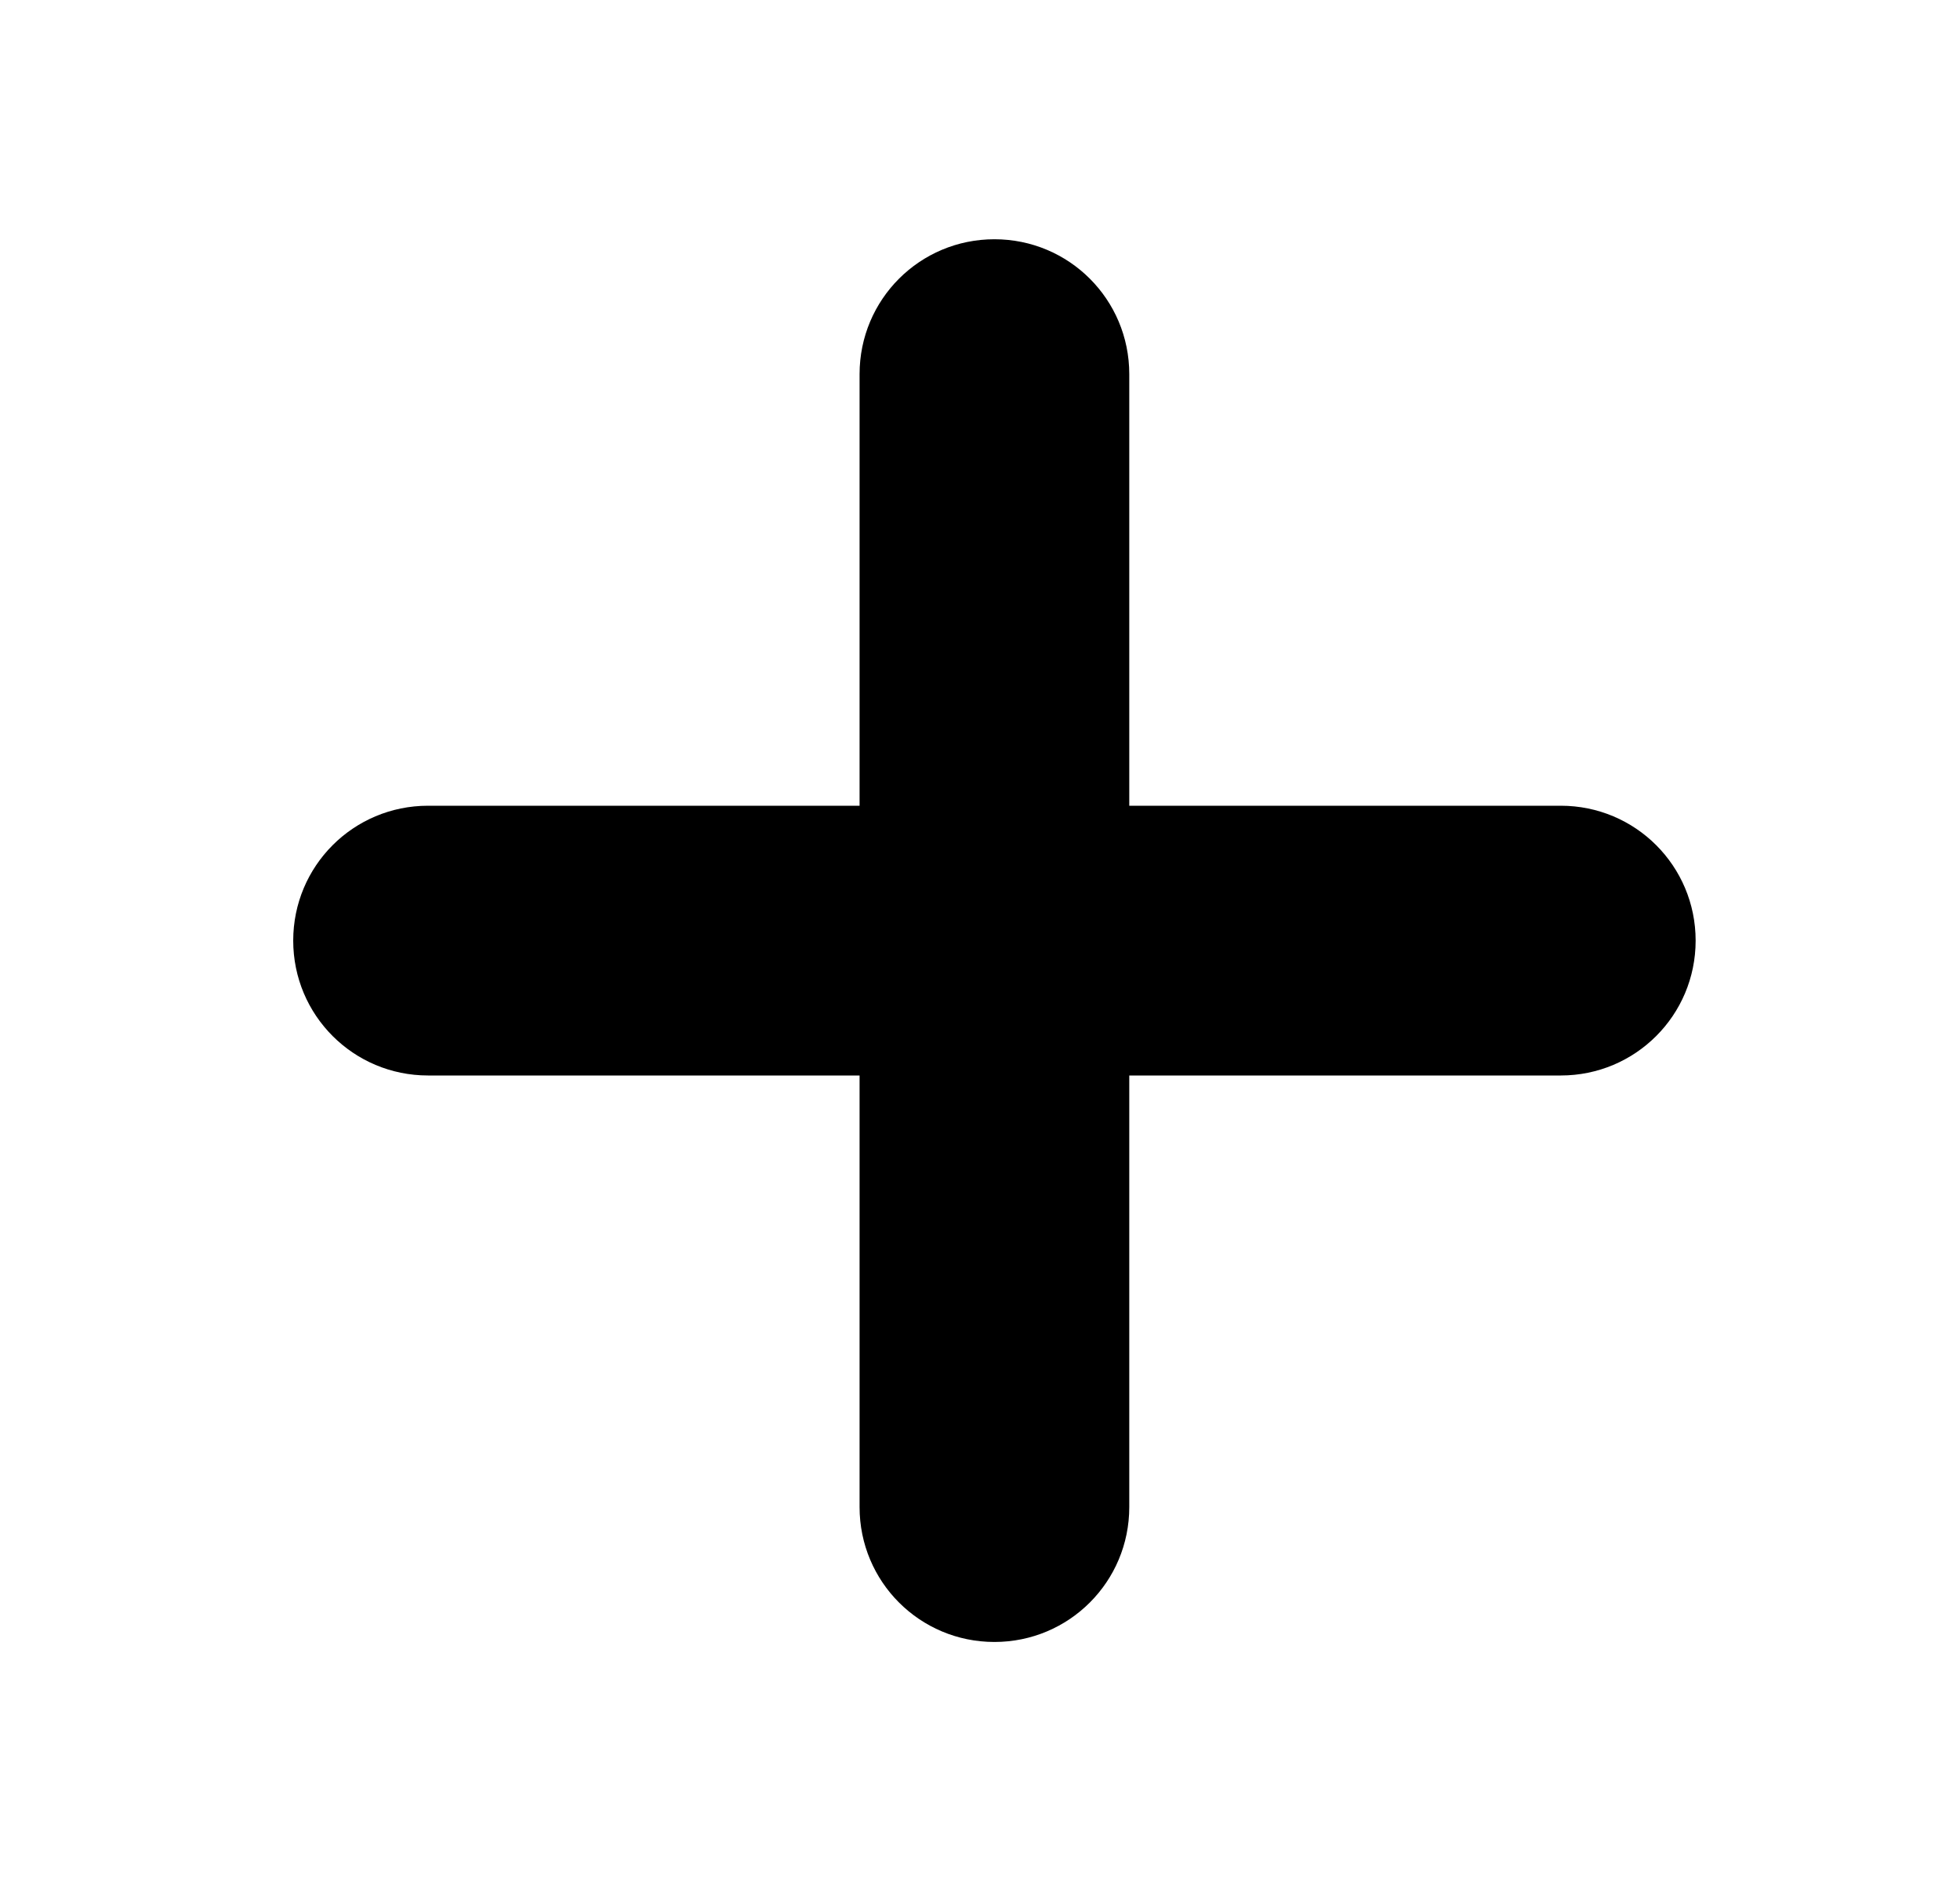 <svg width="25" height="24" viewBox="0 0 25 24" fill="none" xmlns="http://www.w3.org/2000/svg">
<path d="M19.908 10.275H14.404V4.771C14.404 3.819 13.636 3.051 12.684 3.051C11.732 3.051 10.964 3.819 10.964 4.771V10.275H5.46C4.508 10.275 3.74 11.043 3.74 11.995C3.74 12.947 4.508 13.715 5.46 13.715H10.964V19.219C10.964 20.171 11.732 20.939 12.684 20.939C13.636 20.939 14.404 20.171 14.404 19.219V13.715H19.908C20.86 13.715 21.628 12.947 21.628 11.995C21.628 11.043 20.86 10.275 19.908 10.275Z" fill="currentColor"/>
</svg>
